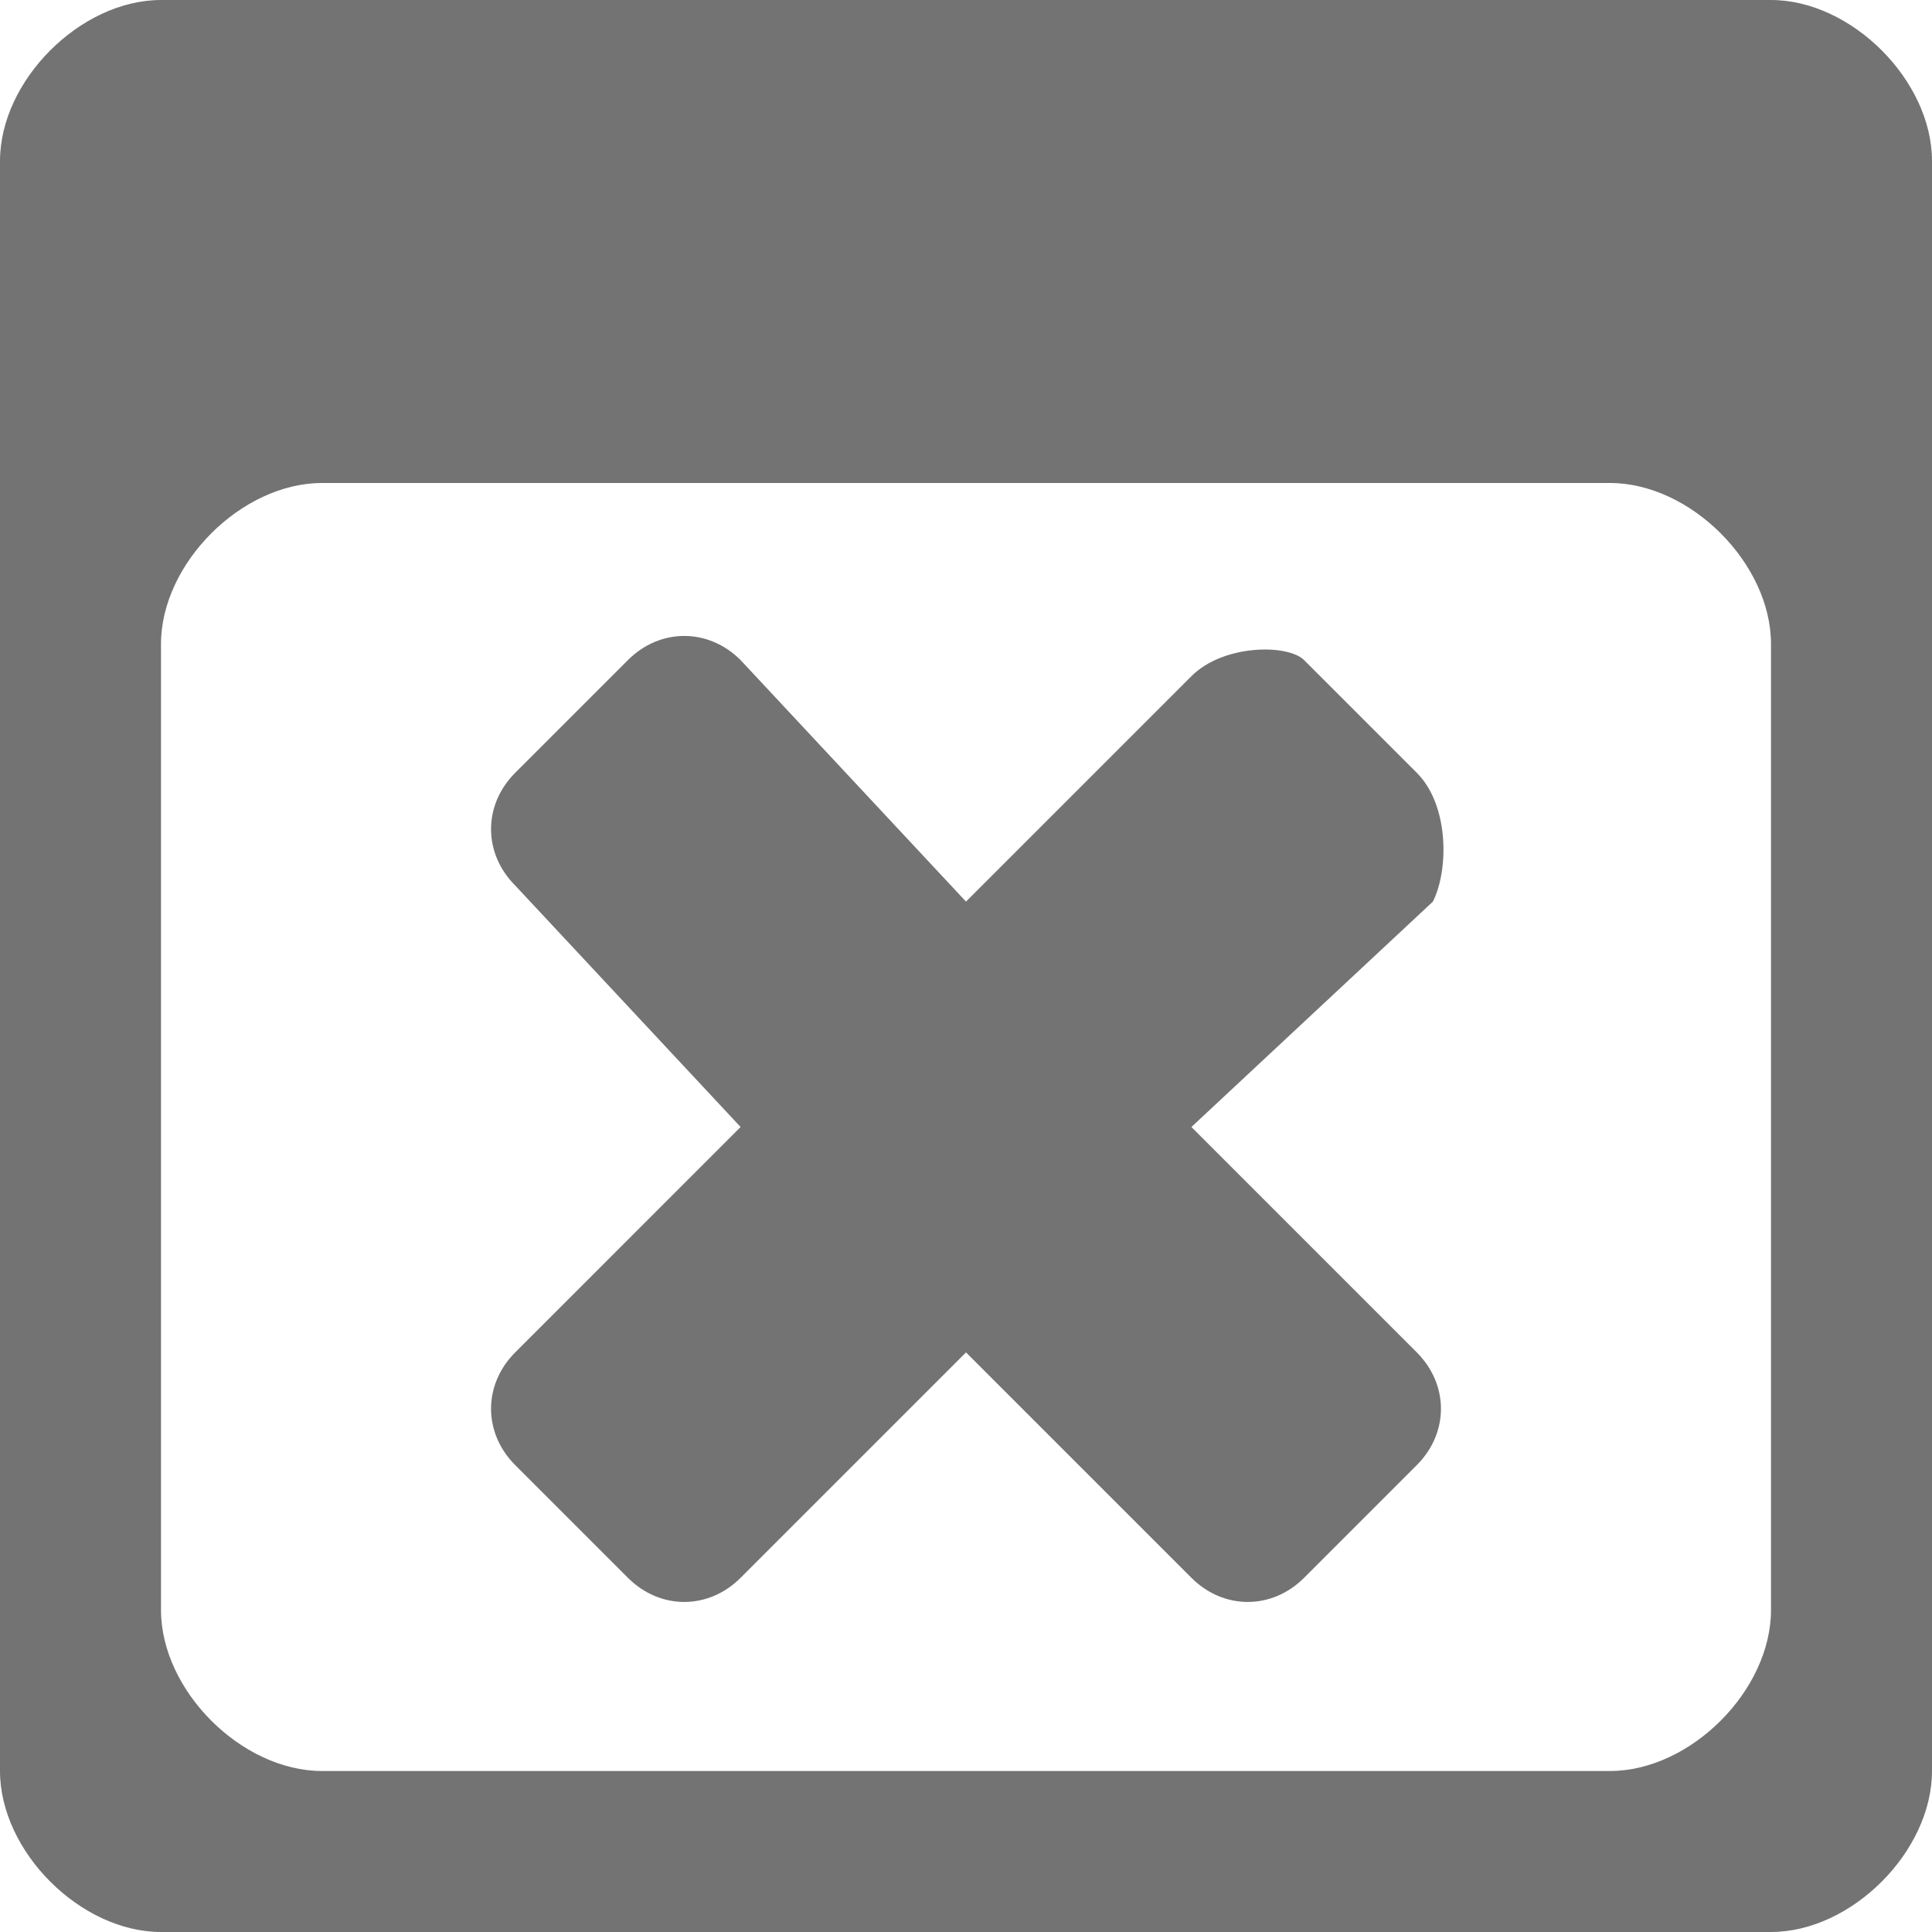 <!DOCTYPE svg PUBLIC "-//W3C//DTD SVG 1.1//EN" "http://www.w3.org/Graphics/SVG/1.1/DTD/svg11.dtd"><svg xmlns="http://www.w3.org/2000/svg" width="12" height="12" viewBox="0 0 12 12" preserveAspectRatio="xMinYMid meet" overflow="visible"><path d="M11 0H1C.5 0 0 .5 0 1v10c0 .5.5 1 1 1h10c.5 0 1-.5 1-1V1c0-.5-.5-1-1-1zm0 10c0 .5-.5 1-1 1H2c-.5 0-1-.5-1-1V4c0-.5.5-1 1-1h8c.5 0 1 .5 1 1v6zM8.8 8.4c.2.2.2.5 0 .7l-.7.7c-.2.2-.5.2-.7 0L6 8.4 4.6 9.8c-.2.2-.5.2-.7 0l-.7-.7c-.2-.2-.2-.5 0-.7L4.6 7 3.2 5.5c-.2-.2-.2-.5 0-.7l.7-.7c.2-.2.5-.2.7 0L6 5.6l1.4-1.4c.2-.2.6-.2.7-.1l.7.7c.2.2.2.6.1.8L7.4 7l1.4 1.4z" fill="#737373"/></svg>
